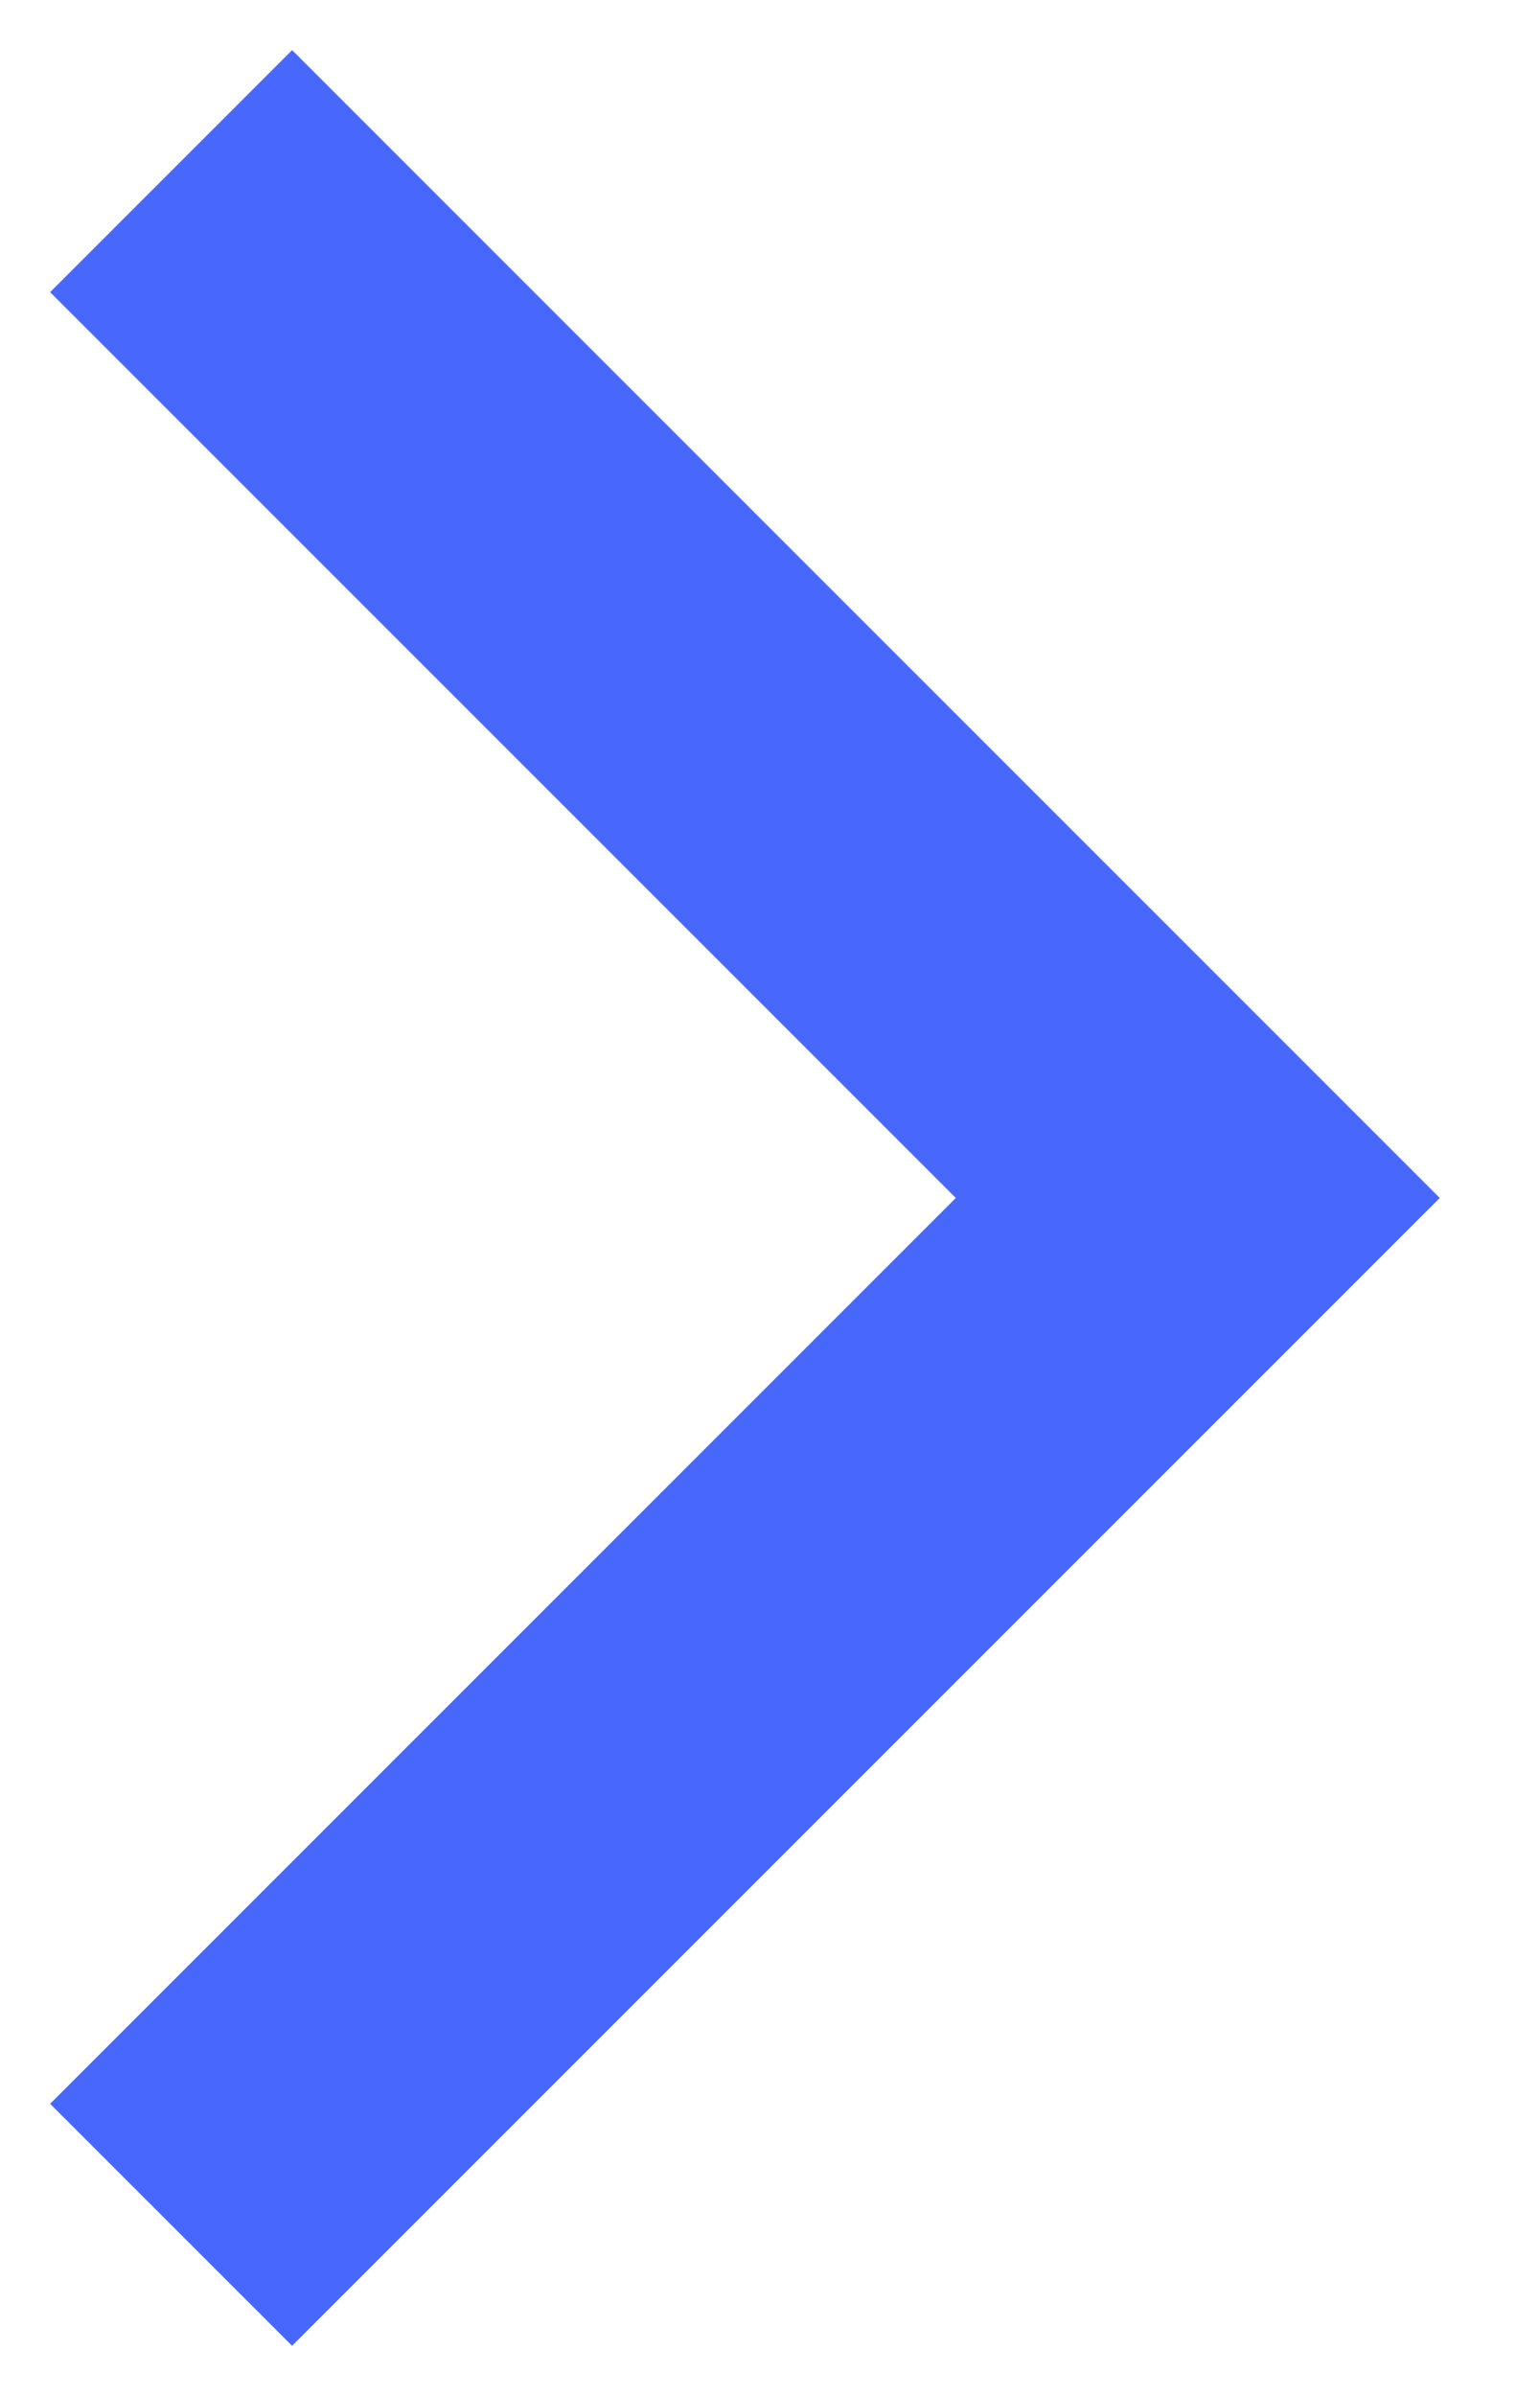 <svg xmlns:xlink="http://www.w3.org/1999/xlink" xmlns="http://www.w3.org/2000/svg" width="9" height="14" viewBox="0 0 9 14">
  <polyline fill="none" stroke="#4868FD" stroke-width="2" points="257 12 263 18 269 12" transform="matrix(0 1 1 0 -11 -256)"/>
</svg>